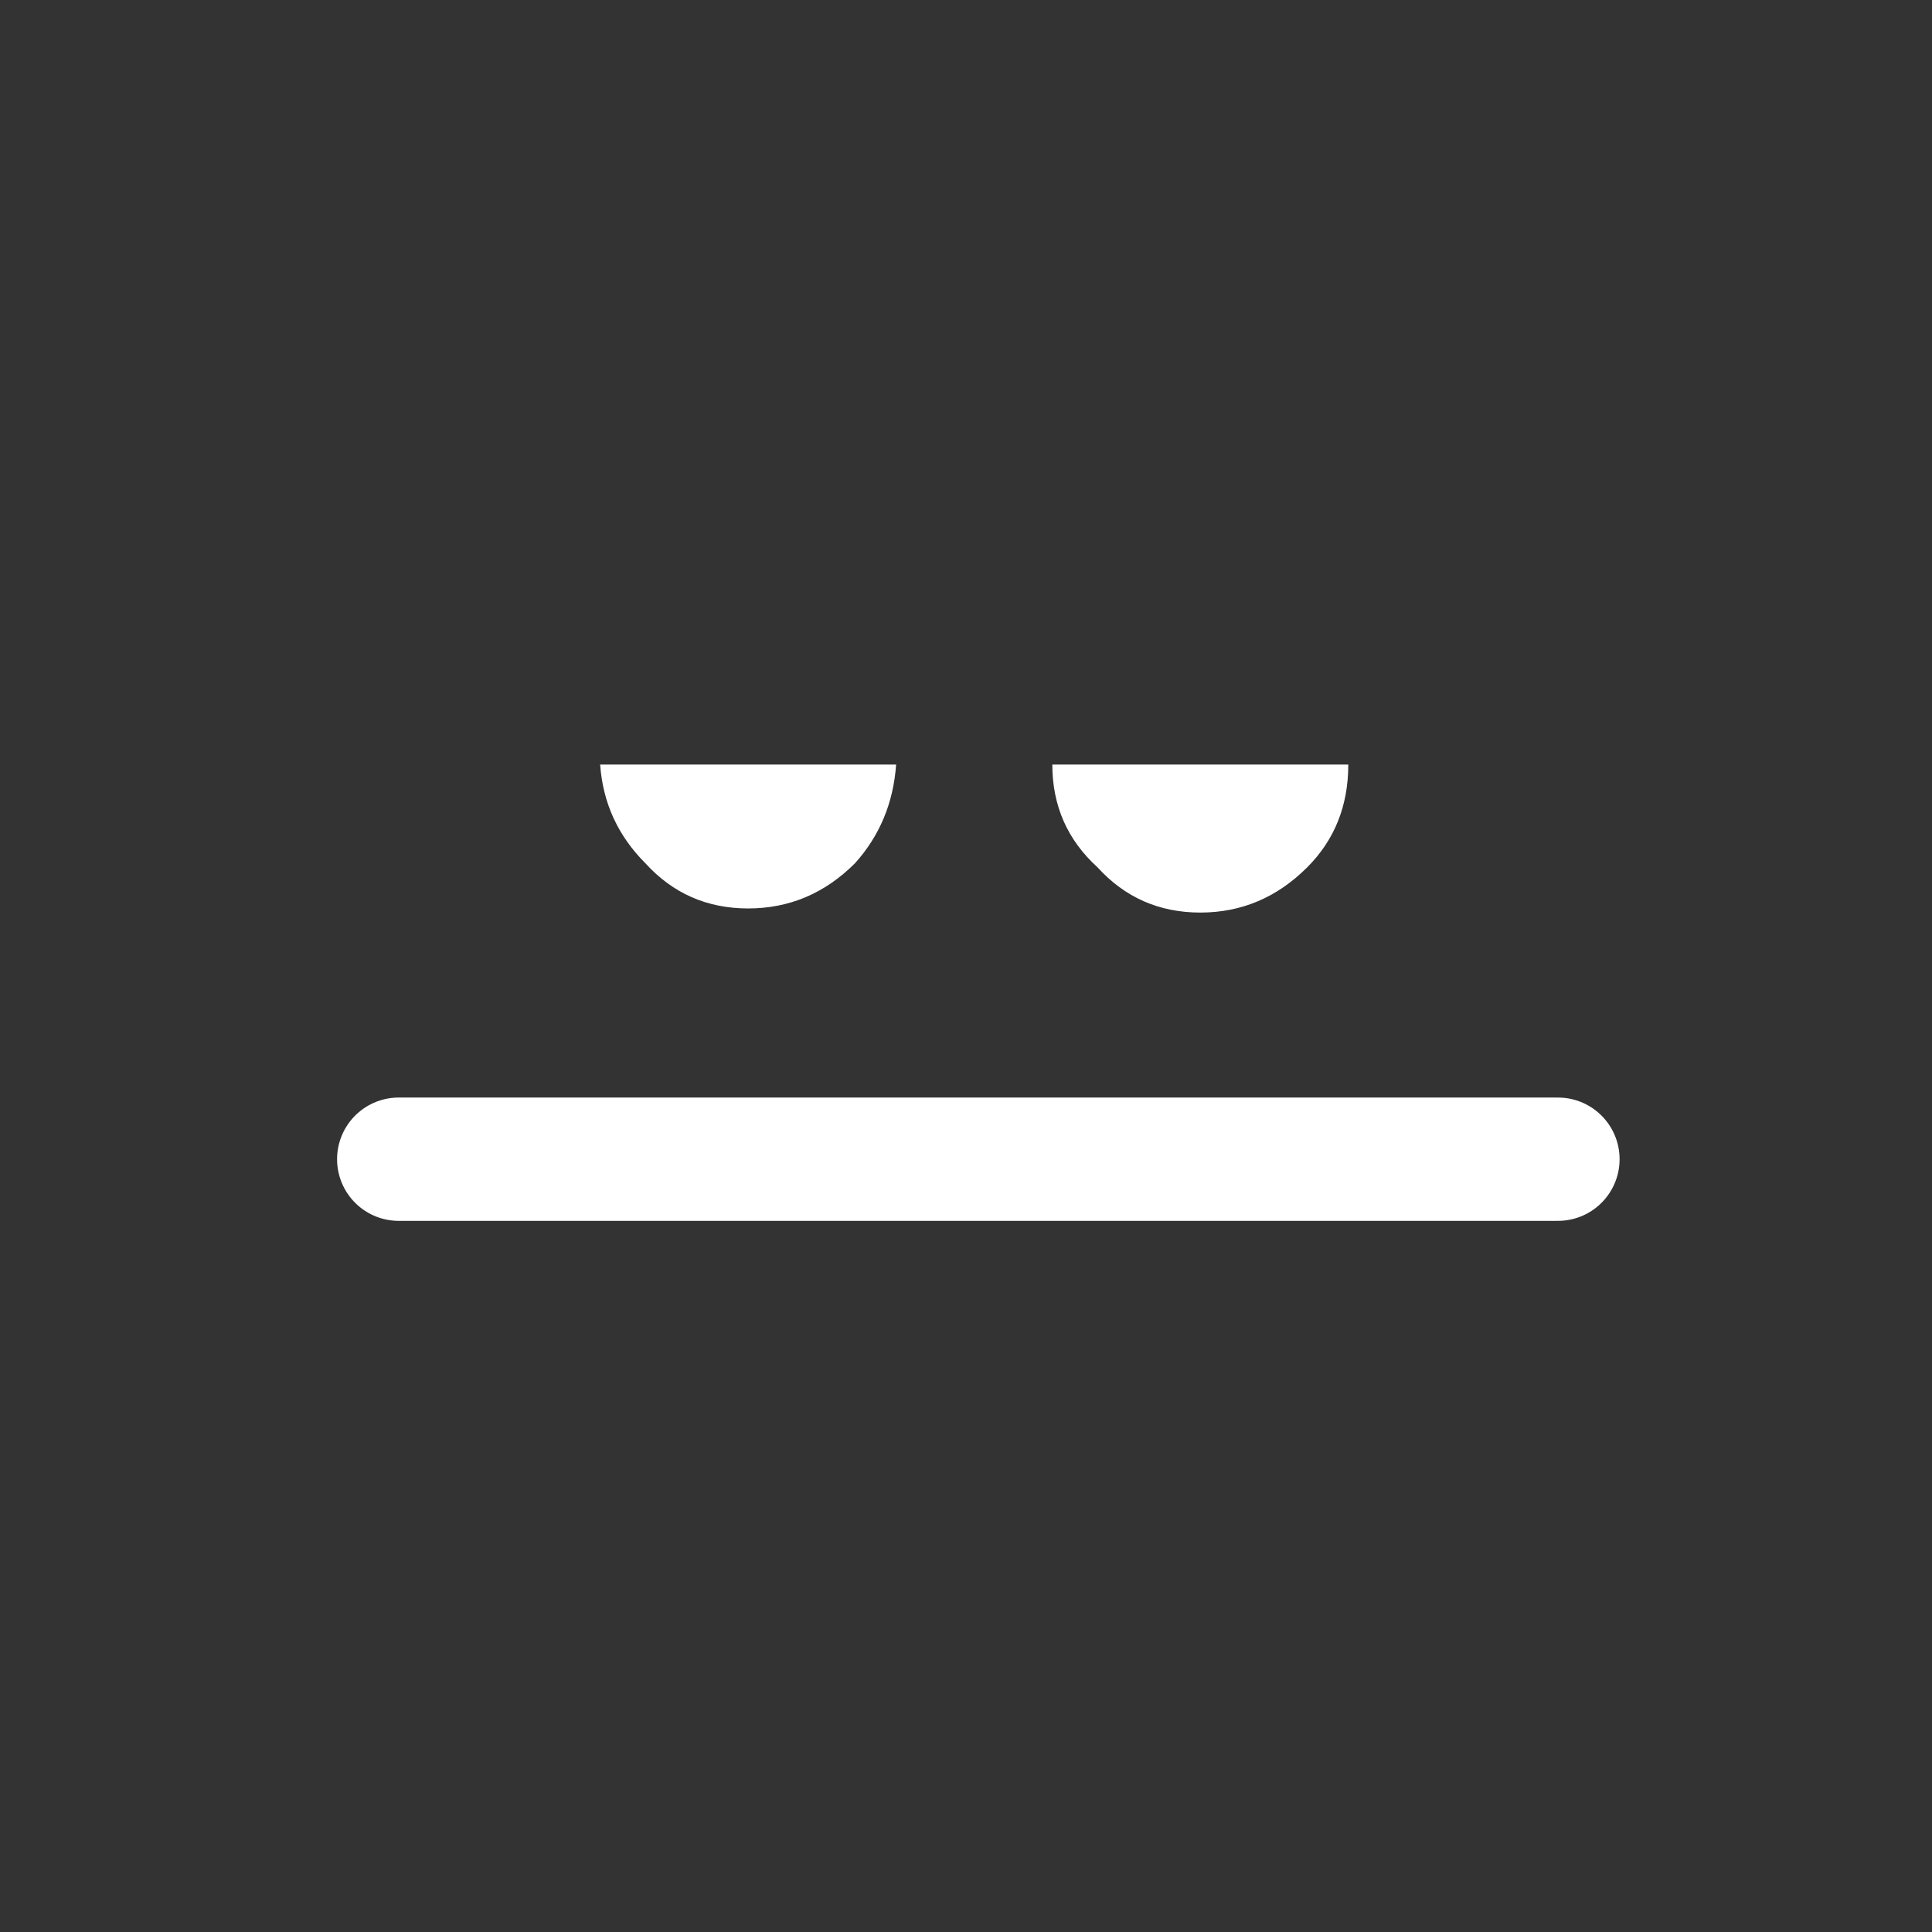 <svg height="23.5" width="23.5" xmlns:xlink="http://www.w3.org/1999/xlink" xmlns="http://www.w3.org/2000/svg"><rect width="100%" height="100%" fill="#333333" stroke="none"/><use height="5.55" transform="translate(4.1 9.3)" width="15.6" xlink:href="#a"/><defs><g id="a"><path d="M-32.75-3.7h3.6q-.05.7-.5 1.2-.55.55-1.3.55t-1.25-.55q-.5-.5-.55-1.2m6.05 1.25q-.55-.5-.55-1.25h3.6q0 .75-.5 1.25-.55.55-1.3.55t-1.25-.55" fill="#fff" fill-rule="evenodd" transform="translate(35.95 3.7)"/><path d="M14.85 4.8H.75" fill="none" stroke="#fff" stroke-linecap="round" stroke-linejoin="round" stroke-width="1.5"/></g></defs></svg>